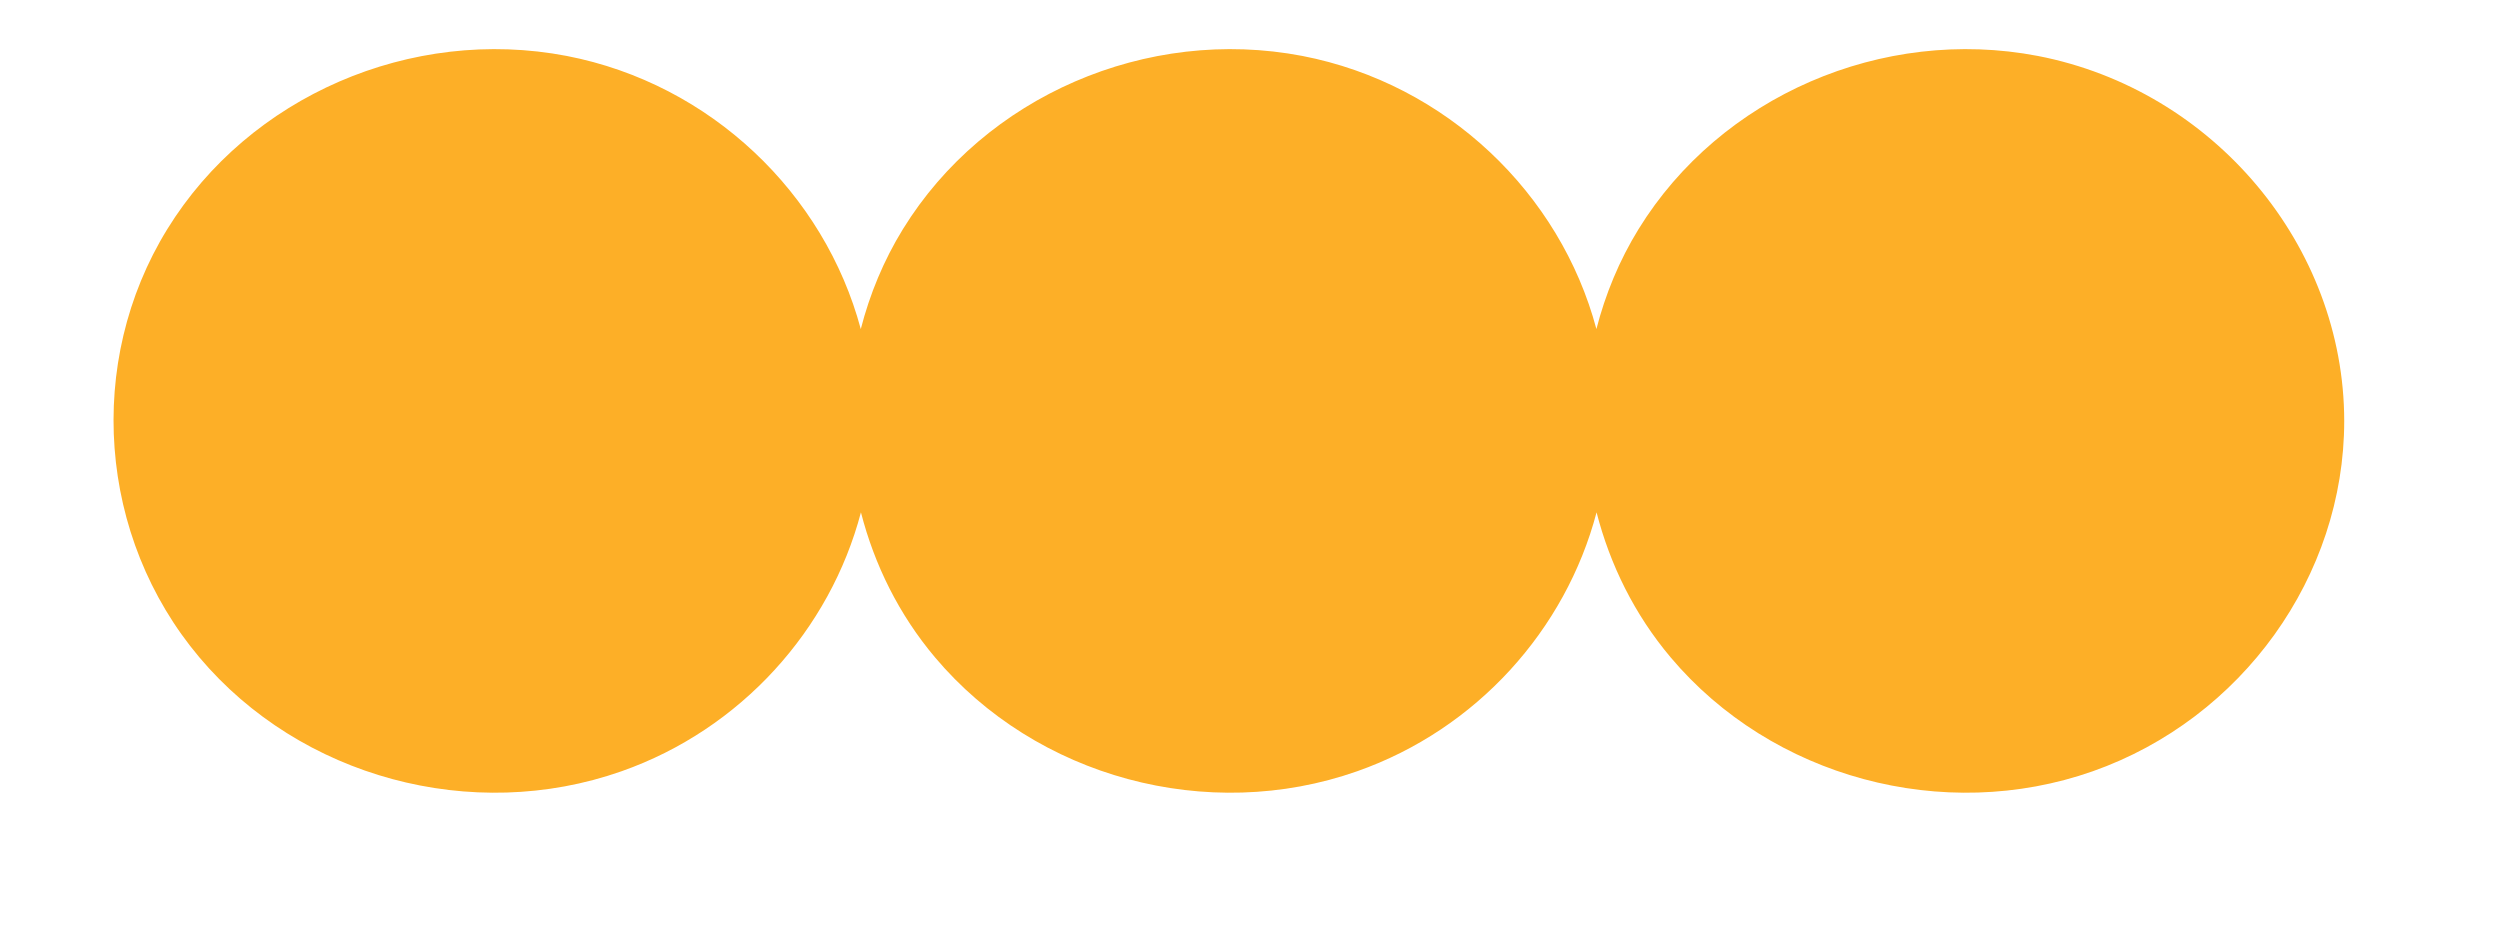 <?xml version="1.0" encoding="UTF-8" standalone="no"?><svg width='16' height='6' viewBox='0 0 16 6' fill='none' xmlns='http://www.w3.org/2000/svg'>
<path d='M13.042 0.358C12.046 0.167 11.011 0.616 10.487 1.466C10.363 1.667 10.274 1.884 10.217 2.106C9.986 1.239 9.259 0.537 8.335 0.358C7.339 0.167 6.303 0.616 5.779 1.466C5.655 1.667 5.566 1.884 5.509 2.106C5.277 1.24 4.551 0.537 3.627 0.358C2.631 0.167 1.595 0.616 1.071 1.466C0.545 2.319 0.628 3.438 1.276 4.207C1.923 4.975 3.02 5.273 3.978 4.936C4.742 4.667 5.312 4.031 5.51 3.279C5.596 3.614 5.753 3.933 5.984 4.207C6.631 4.975 7.728 5.273 8.686 4.936C9.45 4.667 10.02 4.031 10.218 3.279C10.304 3.614 10.461 3.933 10.692 4.207C11.339 4.975 12.436 5.273 13.394 4.936C14.349 4.599 15.003 3.688 15.003 2.694C15.002 1.573 14.168 0.576 13.042 0.358Z' fill='#FDAF27'/>
</svg>
